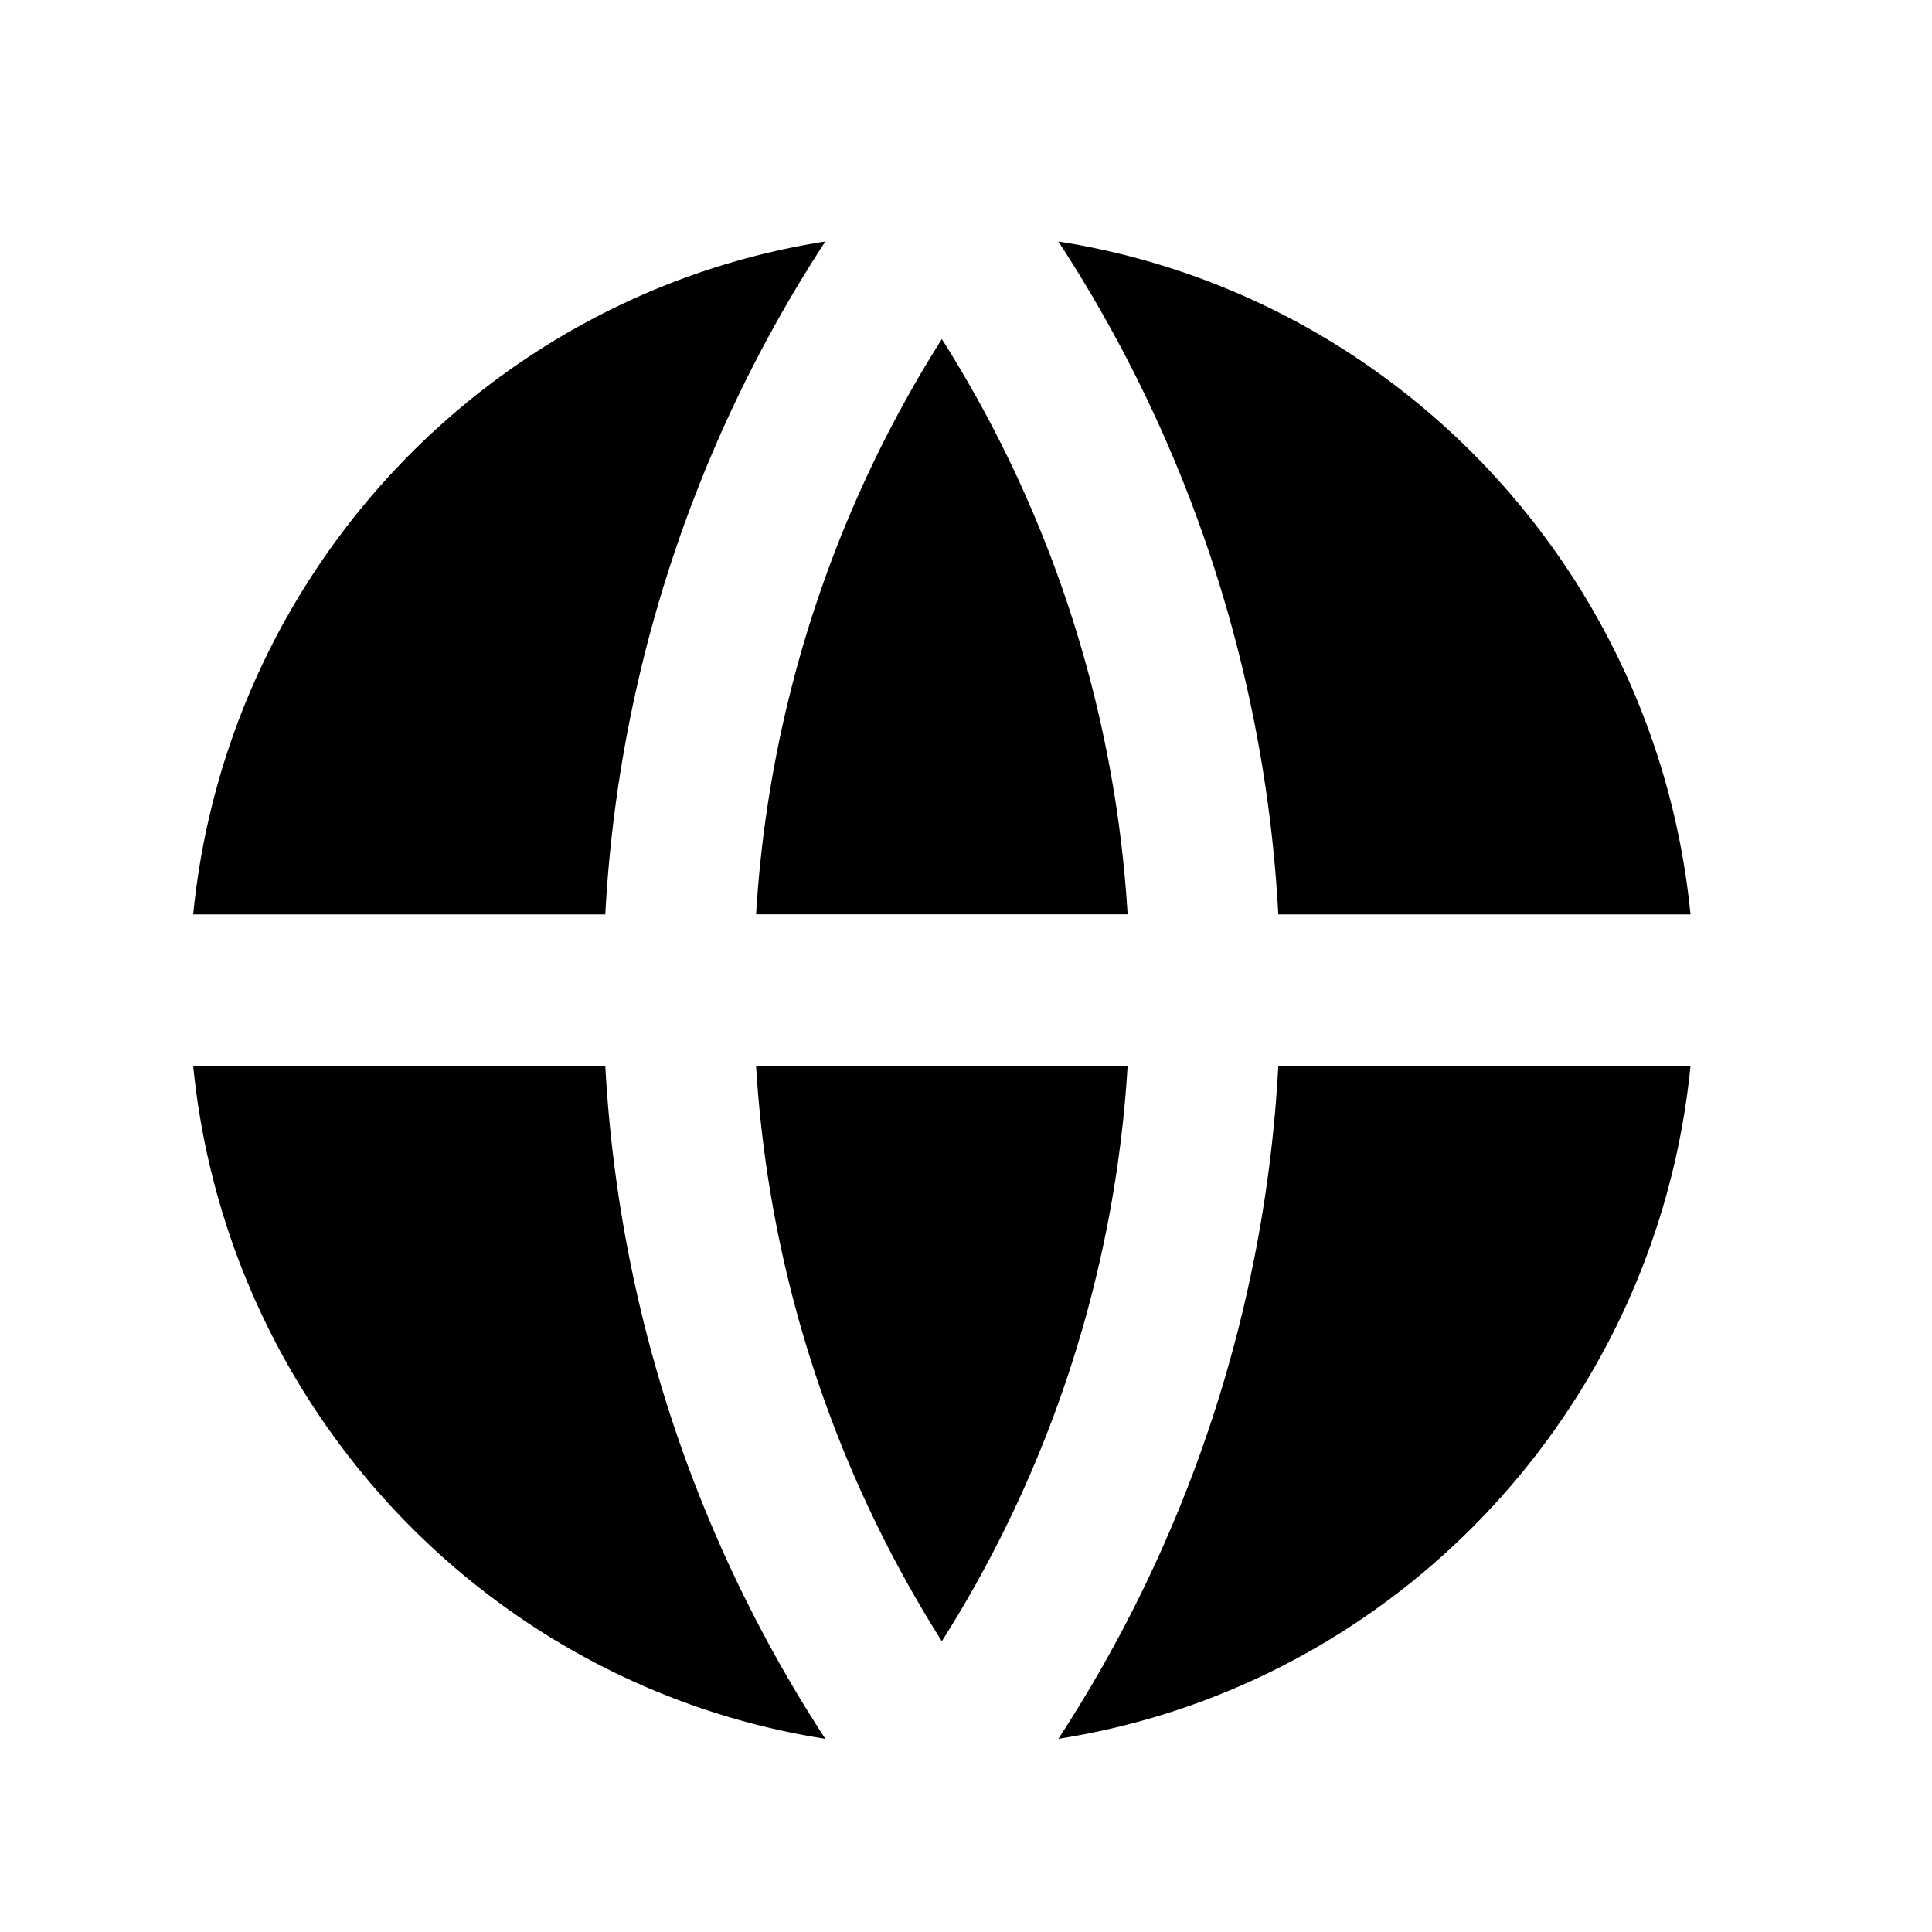 <svg viewBox="0 0 20 20" xmlns="http://www.w3.org/2000/svg">
  <path d="M2 11.034h4.266c.14 2.564.959 4.946 2.278 6.966-3.477-.544-6.193-3.405-6.544-6.966Zm0-1.568C2.351 5.905 5.067 3.044 8.544 2.5a14.107 14.107 0 0 0-2.278 6.966H2Zm15.5 0h-4.267A14.107 14.107 0 0 0 10.956 2.5c3.477.544 6.193 3.405 6.544 6.966Zm0 1.568c-.351 3.561-3.067 6.422-6.544 6.966a14.107 14.107 0 0 0 2.277-6.966H17.5Zm-9.673 0h3.846A12.538 12.538 0 0 1 9.75 16.99a12.538 12.538 0 0 1-1.923-5.955Zm0-1.568A12.538 12.538 0 0 1 9.75 3.51a12.538 12.538 0 0 1 1.923 5.955H7.827Z"/>
</svg>

